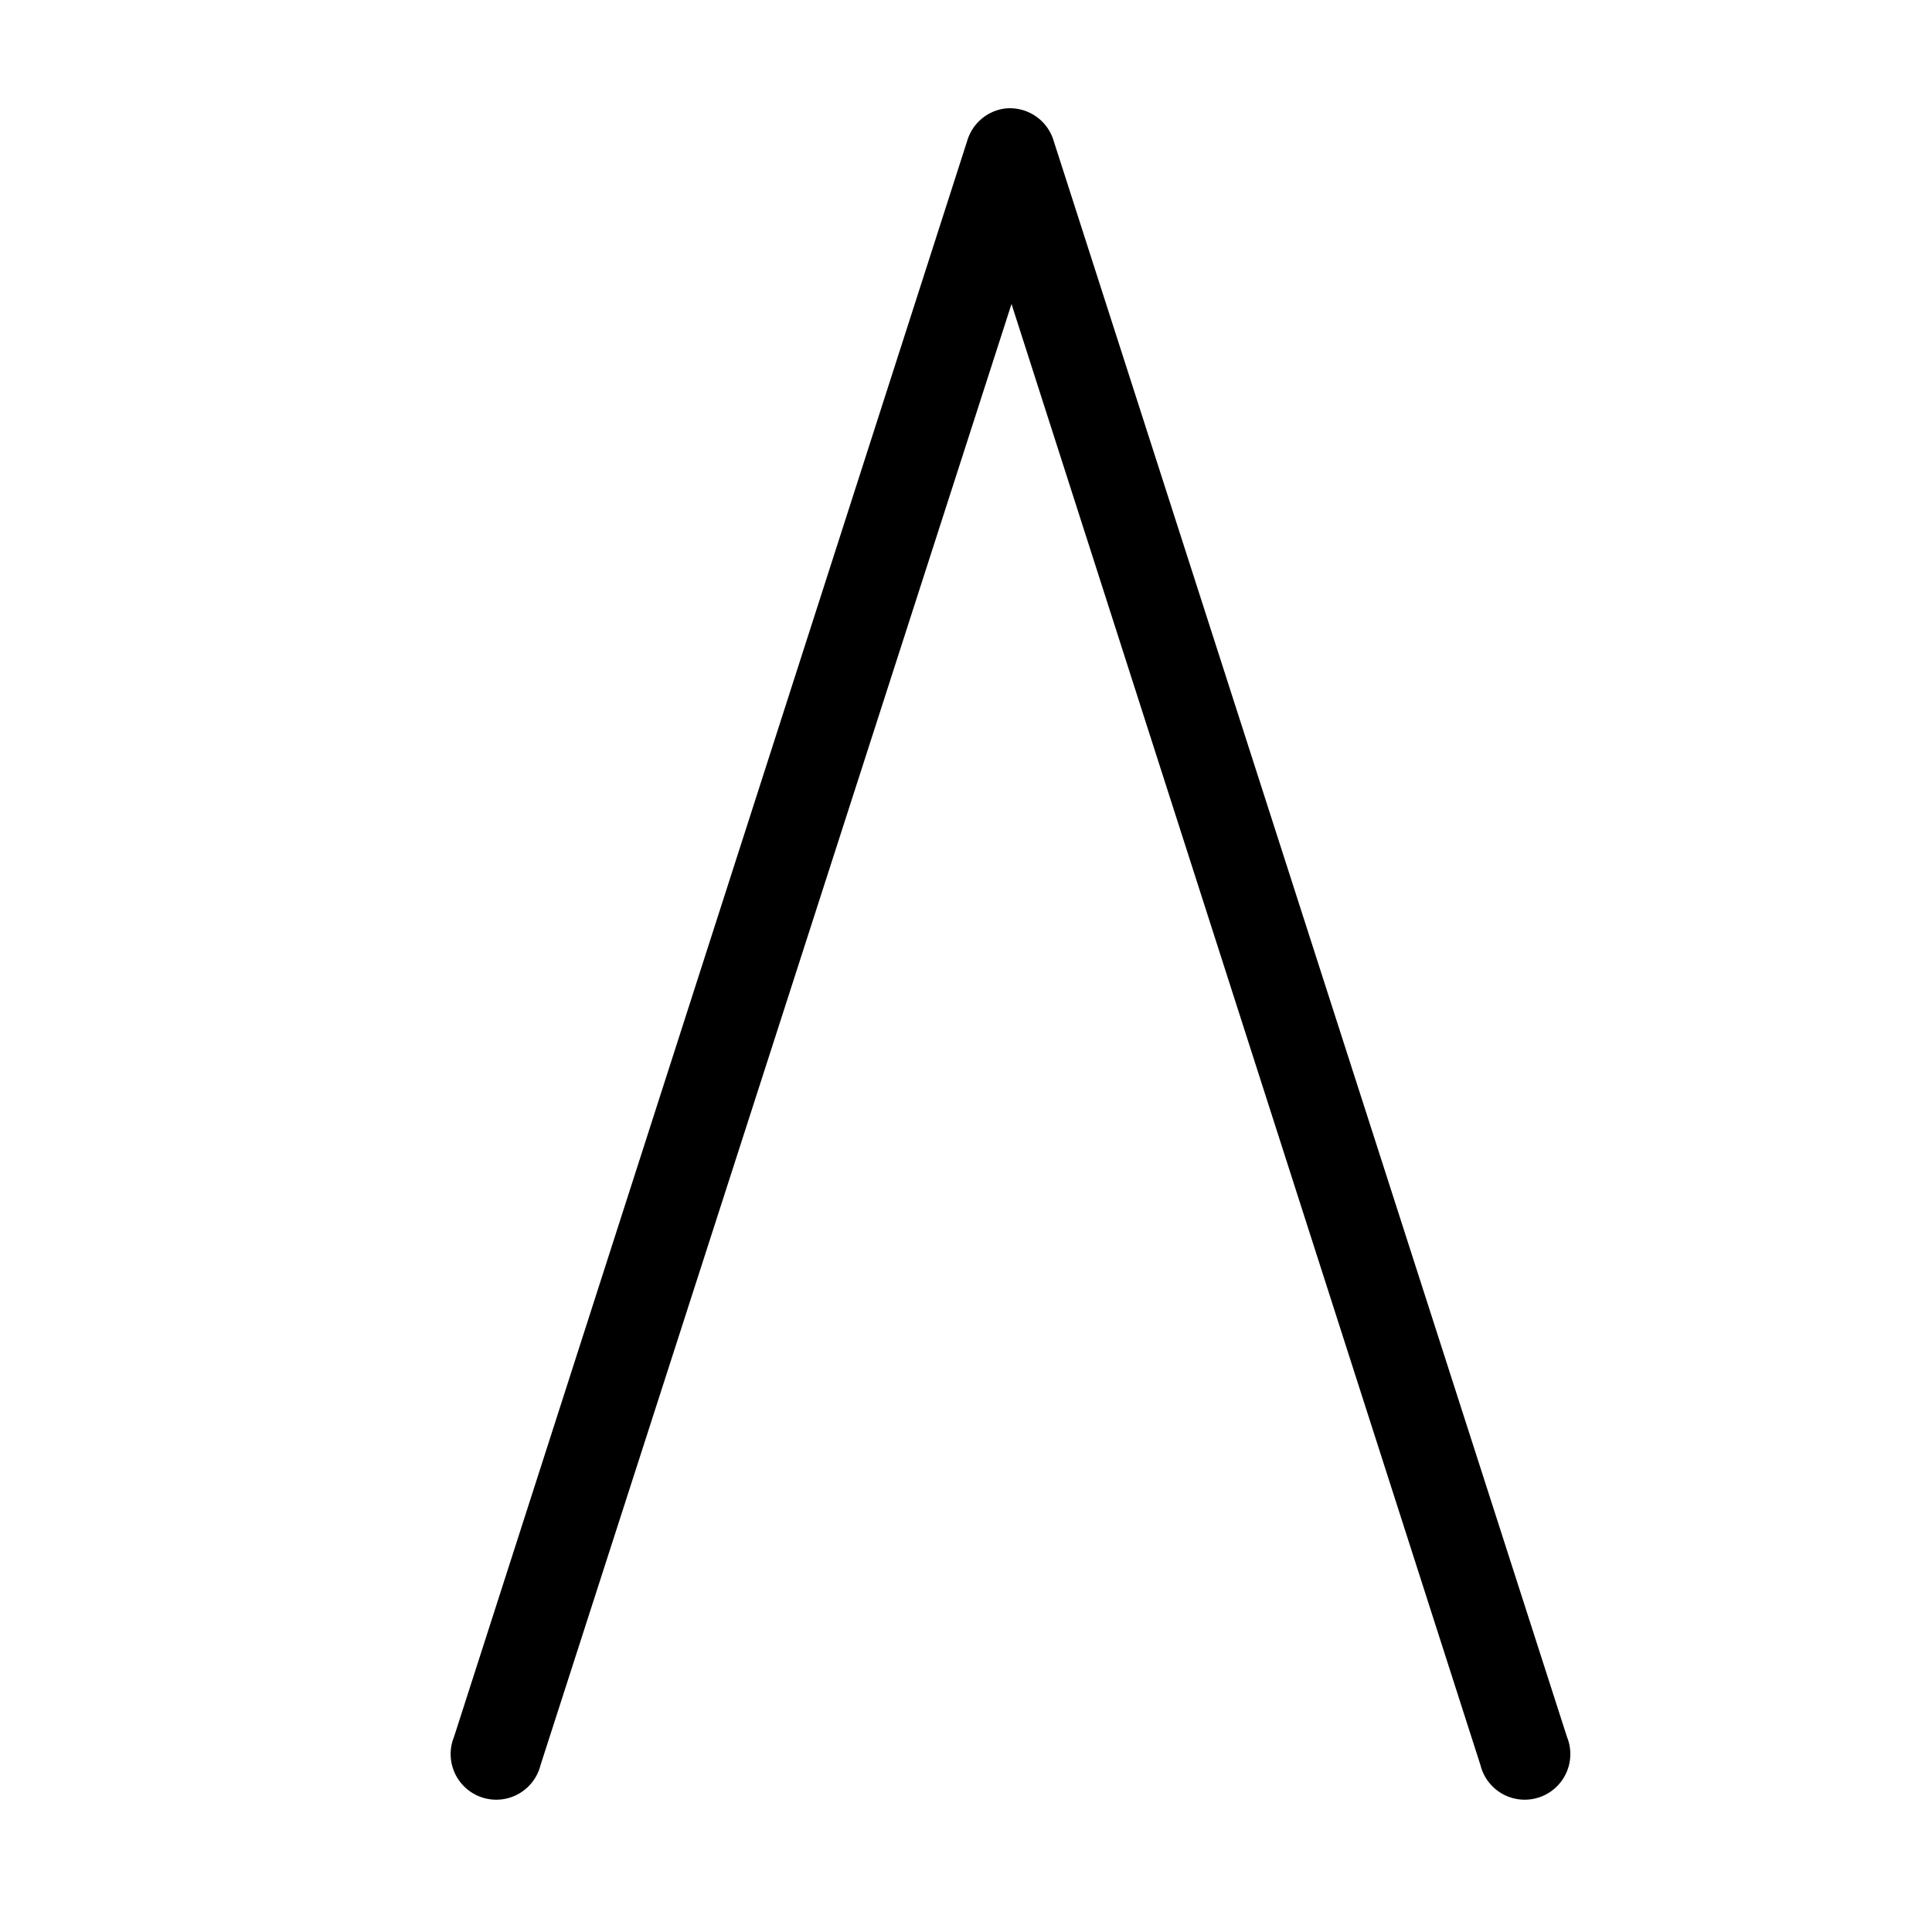 <svg xmlns='http://www.w3.org/2000/svg' width='180' height='180' viewBox='0 0 18 18'>
  <path d='m 9.349,1035.375 a 0.425,0.425 0 0 0 -0.338,0.3 l -4.781,14.869 a 0.425,0.425 0 1 0 0.806,0.263 l 4.388,-13.613 4.369,13.613 a 0.425,0.425 0 1 0 0.806,-0.263 L 9.817,1035.675 a 0.425,0.425 0 0 0 -0.469,-0.3 z' style='fill:#000000;fill-opacity:1;stroke:none' transform='translate(0,-1034.362)' />
</svg>